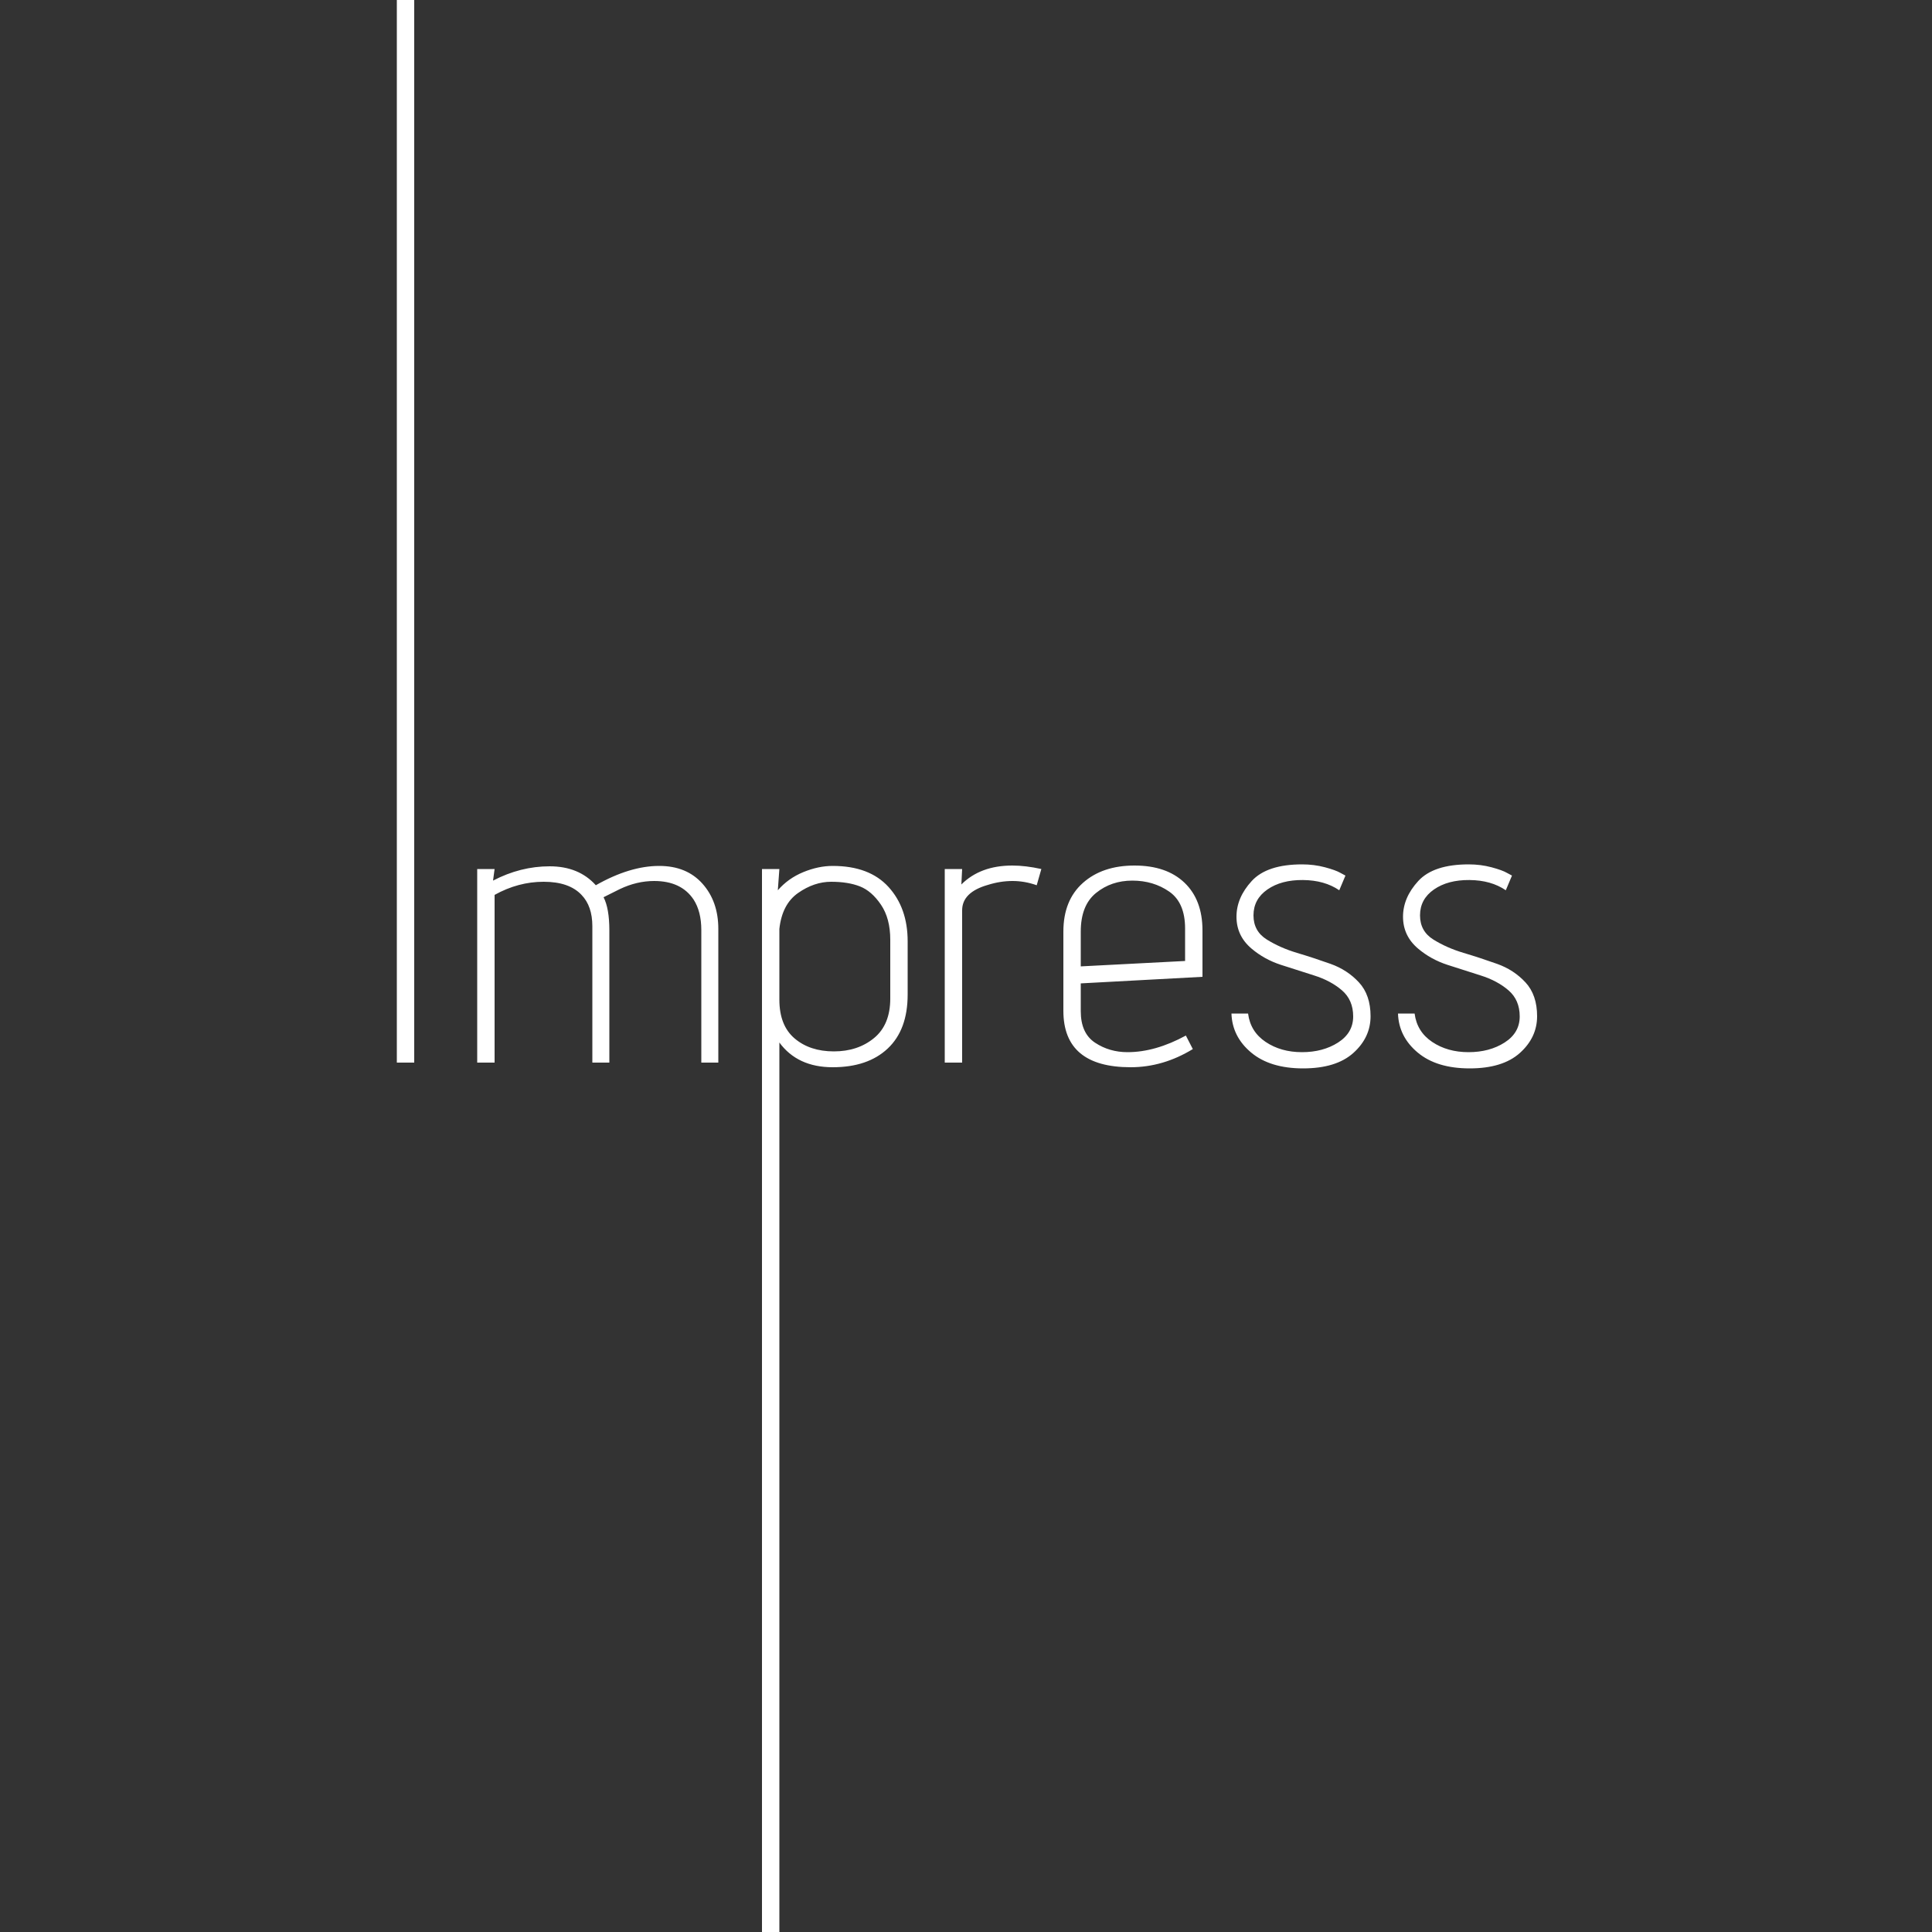 <?xml version="1.0" standalone="no"?><!-- Generator: Gravit.io --><svg xmlns="http://www.w3.org/2000/svg" xmlns:xlink="http://www.w3.org/1999/xlink" style="isolation:isolate" viewBox="0 0 600 600" width="600" height="600"><rect x="0" y="0" width="600" height="600" fill="#333333" stroke="none"/><path d=" M 123.24 330 L 123.24 0 L 128.64 0 L 128.64 330 L 123.24 330 Z  M 153.6 277.92 L 153.6 277.92 L 153.6 330 L 148.2 330 L 148.2 269.88 L 153.6 269.88 L 153.12 273.48 L 153.12 273.48 Q 161.64 269.04 170.7 269.04 L 170.7 269.04 L 170.7 269.04 Q 179.76 269.04 185.04 274.92 L 185.04 274.92 L 185.04 274.92 Q 195.6 268.92 204.72 268.92 L 204.72 268.92 L 204.72 268.92 Q 213.24 268.92 218.16 274.44 L 218.16 274.44 L 218.16 274.44 Q 223.08 279.96 223.08 288.48 L 223.08 288.48 L 223.08 330 L 217.8 330 L 217.8 288.84 L 217.8 288.84 Q 217.8 283.08 215.4 279.36 L 215.4 279.36 L 215.4 279.36 Q 211.56 273.6 203.16 273.6 L 203.16 273.6 L 203.16 273.6 Q 197.76 273.6 192.48 276.12 L 192.48 276.12 L 187.44 278.64 L 187.44 278.64 Q 189.24 282.12 189.24 288.96 L 189.24 288.96 L 189.24 330 L 183.96 330 L 183.96 287.64 L 183.96 287.64 Q 183.96 281.4 180.6 277.92 L 180.6 277.92 L 180.6 277.92 Q 176.76 273.84 168.84 273.84 L 168.84 273.84 L 168.84 273.84 Q 160.92 273.84 153.6 277.92 Z  M 236.64 600 L 236.64 269.88 L 242.04 269.88 L 241.56 276.48 L 241.56 276.48 Q 244.8 272.76 249.48 270.84 L 249.48 270.84 L 249.48 270.84 Q 254.16 268.92 258.6 268.92 L 258.6 268.92 L 258.6 268.92 Q 270 268.92 275.94 275.46 L 275.94 275.46 L 275.94 275.46 Q 281.88 282 281.88 292.32 L 281.88 292.32 L 281.88 308.88 L 281.88 308.88 Q 281.88 319.8 275.7 325.62 L 275.7 325.62 L 275.7 325.62 Q 269.52 331.44 258.6 331.44 L 258.6 331.44 L 258.6 331.44 Q 247.68 331.44 242.04 323.76 L 242.04 323.76 L 242.04 600 L 236.64 600 Z  M 276.48 310.08 L 276.48 310.08 L 276.48 291.84 L 276.48 291.84 Q 276.48 285.24 273.6 280.98 L 273.6 280.98 L 273.6 280.98 Q 270.72 276.72 267.06 275.28 L 267.06 275.28 L 267.06 275.28 Q 263.4 273.84 258.12 273.84 L 258.12 273.84 L 258.12 273.84 Q 252.84 273.84 247.86 277.32 L 247.86 277.32 L 247.86 277.32 Q 242.88 280.8 242.04 288.48 L 242.04 288.48 L 242.04 310.44 L 242.04 310.44 Q 242.04 318.48 246.78 322.5 L 246.78 322.5 L 246.78 322.5 Q 251.52 326.52 258.96 326.52 L 258.96 326.52 L 258.96 326.52 Q 266.4 326.52 271.44 322.38 L 271.44 322.38 L 271.44 322.38 Q 276.48 318.24 276.48 310.08 Z  M 293.4 330 L 293.4 269.88 L 298.8 269.88 L 298.56 274.68 L 298.56 274.68 Q 304.44 268.8 314.4 268.8 L 314.4 268.8 L 314.4 268.8 Q 318.48 268.8 323.4 269.88 L 323.4 269.88 L 321.96 274.92 L 321.96 274.92 Q 318.24 273.6 314.46 273.6 L 314.46 273.6 L 314.46 273.6 Q 310.68 273.6 306.84 274.8 L 306.84 274.8 L 306.84 274.8 Q 298.8 277.08 298.8 282.72 L 298.8 282.72 L 298.8 330 L 293.4 330 Z  M 368.28 321.6 L 370.44 325.8 L 370.44 325.8 Q 361.2 331.44 351.12 331.44 L 351.12 331.44 L 351.12 331.44 Q 330.24 331.44 330.24 313.92 L 330.24 313.92 L 330.24 289.32 L 330.24 289.32 Q 330.24 279.6 336.3 274.2 L 336.3 274.2 L 336.3 274.2 Q 342.36 268.8 352.32 268.8 L 352.32 268.8 L 352.32 268.8 Q 362.28 268.8 367.86 274.14 L 367.86 274.14 L 367.86 274.14 Q 373.44 279.48 373.44 288.96 L 373.44 288.96 L 373.44 303.36 L 335.64 305.4 L 335.64 314.04 L 335.64 314.04 Q 335.64 320.88 340.08 323.82 L 340.08 323.82 L 340.08 323.82 Q 344.52 326.76 350.16 326.76 L 350.16 326.76 L 350.16 326.76 Q 358.8 326.76 368.28 321.6 L 368.28 321.6 Z  M 335.64 289.32 L 335.64 289.32 L 335.64 300.12 L 368.04 298.44 L 368.04 288.36 L 368.04 288.36 Q 368.04 280.32 363.12 276.9 L 363.12 276.9 L 363.12 276.9 Q 358.2 273.48 351.66 273.48 L 351.66 273.48 L 351.66 273.48 Q 345.12 273.48 340.38 277.32 L 340.38 277.32 L 340.38 277.32 Q 335.64 281.16 335.64 289.32 Z  M 416.28 271.08 L 417.84 271.92 L 415.92 276.48 L 415.92 276.48 Q 411.36 273.36 404.64 273.3 L 404.64 273.3 L 404.64 273.3 Q 397.92 273.24 393.6 276.24 L 393.6 276.24 L 393.6 276.24 Q 389.28 279.24 389.28 284.28 L 389.28 284.28 L 389.28 284.28 Q 389.28 289.2 393.42 291.78 L 393.42 291.78 L 393.42 291.78 Q 397.56 294.36 402.78 295.92 L 402.78 295.92 L 402.78 295.92 Q 408 297.48 413.22 299.34 L 413.22 299.34 L 413.22 299.34 Q 418.44 301.2 422.04 305.1 L 422.04 305.1 L 422.04 305.1 Q 425.64 309 425.64 315.6 L 425.64 315.6 L 425.64 315.6 Q 425.64 322.2 420.3 327 L 420.3 327 L 420.3 327 Q 414.96 331.8 404.7 331.8 L 404.7 331.8 L 404.7 331.8 Q 394.44 331.8 388.56 326.88 L 388.56 326.88 L 388.56 326.88 Q 382.68 321.96 382.44 314.76 L 382.44 314.76 L 387.6 314.76 L 387.6 314.76 Q 388.32 320.4 393.06 323.58 L 393.06 323.58 L 393.06 323.58 Q 397.8 326.76 404.34 326.76 L 404.34 326.76 L 404.34 326.76 Q 410.88 326.76 415.56 323.76 L 415.56 323.76 L 415.56 323.76 Q 420.24 320.76 420.24 315.66 L 420.24 315.66 L 420.24 315.66 Q 420.24 310.56 416.76 307.56 L 416.76 307.56 L 416.76 307.56 Q 413.28 304.56 408.12 302.94 L 408.12 302.94 L 408.12 302.94 Q 402.96 301.32 397.8 299.64 L 397.8 299.64 L 397.8 299.64 Q 392.64 297.96 388.68 294.6 L 388.68 294.6 L 388.68 294.6 Q 384 290.64 384 284.7 L 384 284.7 L 384 284.7 Q 384 278.76 388.74 273.6 L 388.74 273.6 L 388.74 273.6 Q 393.48 268.44 404.4 268.44 L 404.4 268.44 L 404.4 268.44 Q 408.12 268.44 411.48 269.34 L 411.48 269.34 L 411.48 269.34 Q 414.84 270.24 416.28 271.08 L 416.28 271.08 Z  M 468 271.08 L 469.56 271.92 L 467.64 276.48 L 467.64 276.48 Q 463.08 273.36 456.36 273.3 L 456.36 273.3 L 456.36 273.3 Q 449.64 273.24 445.32 276.24 L 445.32 276.24 L 445.32 276.24 Q 441 279.24 441 284.28 L 441 284.28 L 441 284.28 Q 441 289.2 445.14 291.78 L 445.14 291.78 L 445.14 291.78 Q 449.28 294.36 454.5 295.92 L 454.5 295.92 L 454.5 295.92 Q 459.72 297.48 464.94 299.34 L 464.94 299.34 L 464.94 299.34 Q 470.16 301.2 473.76 305.1 L 473.76 305.1 L 473.76 305.1 Q 477.36 309 477.36 315.6 L 477.36 315.6 L 477.36 315.6 Q 477.36 322.2 472.02 327 L 472.02 327 L 472.02 327 Q 466.68 331.8 456.42 331.8 L 456.42 331.8 L 456.42 331.8 Q 446.16 331.8 440.28 326.88 L 440.28 326.88 L 440.28 326.88 Q 434.4 321.96 434.16 314.76 L 434.16 314.76 L 439.32 314.76 L 439.32 314.76 Q 440.04 320.4 444.78 323.58 L 444.78 323.58 L 444.78 323.58 Q 449.52 326.76 456.06 326.76 L 456.06 326.76 L 456.06 326.76 Q 462.6 326.76 467.28 323.76 L 467.28 323.76 L 467.28 323.76 Q 471.96 320.76 471.96 315.66 L 471.96 315.66 L 471.96 315.66 Q 471.96 310.56 468.48 307.56 L 468.48 307.56 L 468.48 307.56 Q 465 304.56 459.84 302.94 L 459.84 302.94 L 459.84 302.94 Q 454.68 301.32 449.52 299.64 L 449.52 299.64 L 449.52 299.64 Q 444.36 297.96 440.4 294.6 L 440.4 294.6 L 440.4 294.6 Q 435.72 290.64 435.72 284.7 L 435.72 284.7 L 435.72 284.7 Q 435.72 278.76 440.46 273.6 L 440.46 273.6 L 440.46 273.6 Q 445.2 268.44 456.12 268.44 L 456.12 268.44 L 456.12 268.44 Q 459.84 268.44 463.2 269.34 L 463.2 269.34 L 463.2 269.34 Q 466.56 270.24 468 271.08 L 468 271.08 Z " fill-rule="evenodd" fill="rgb(255,255,255)"/></svg>